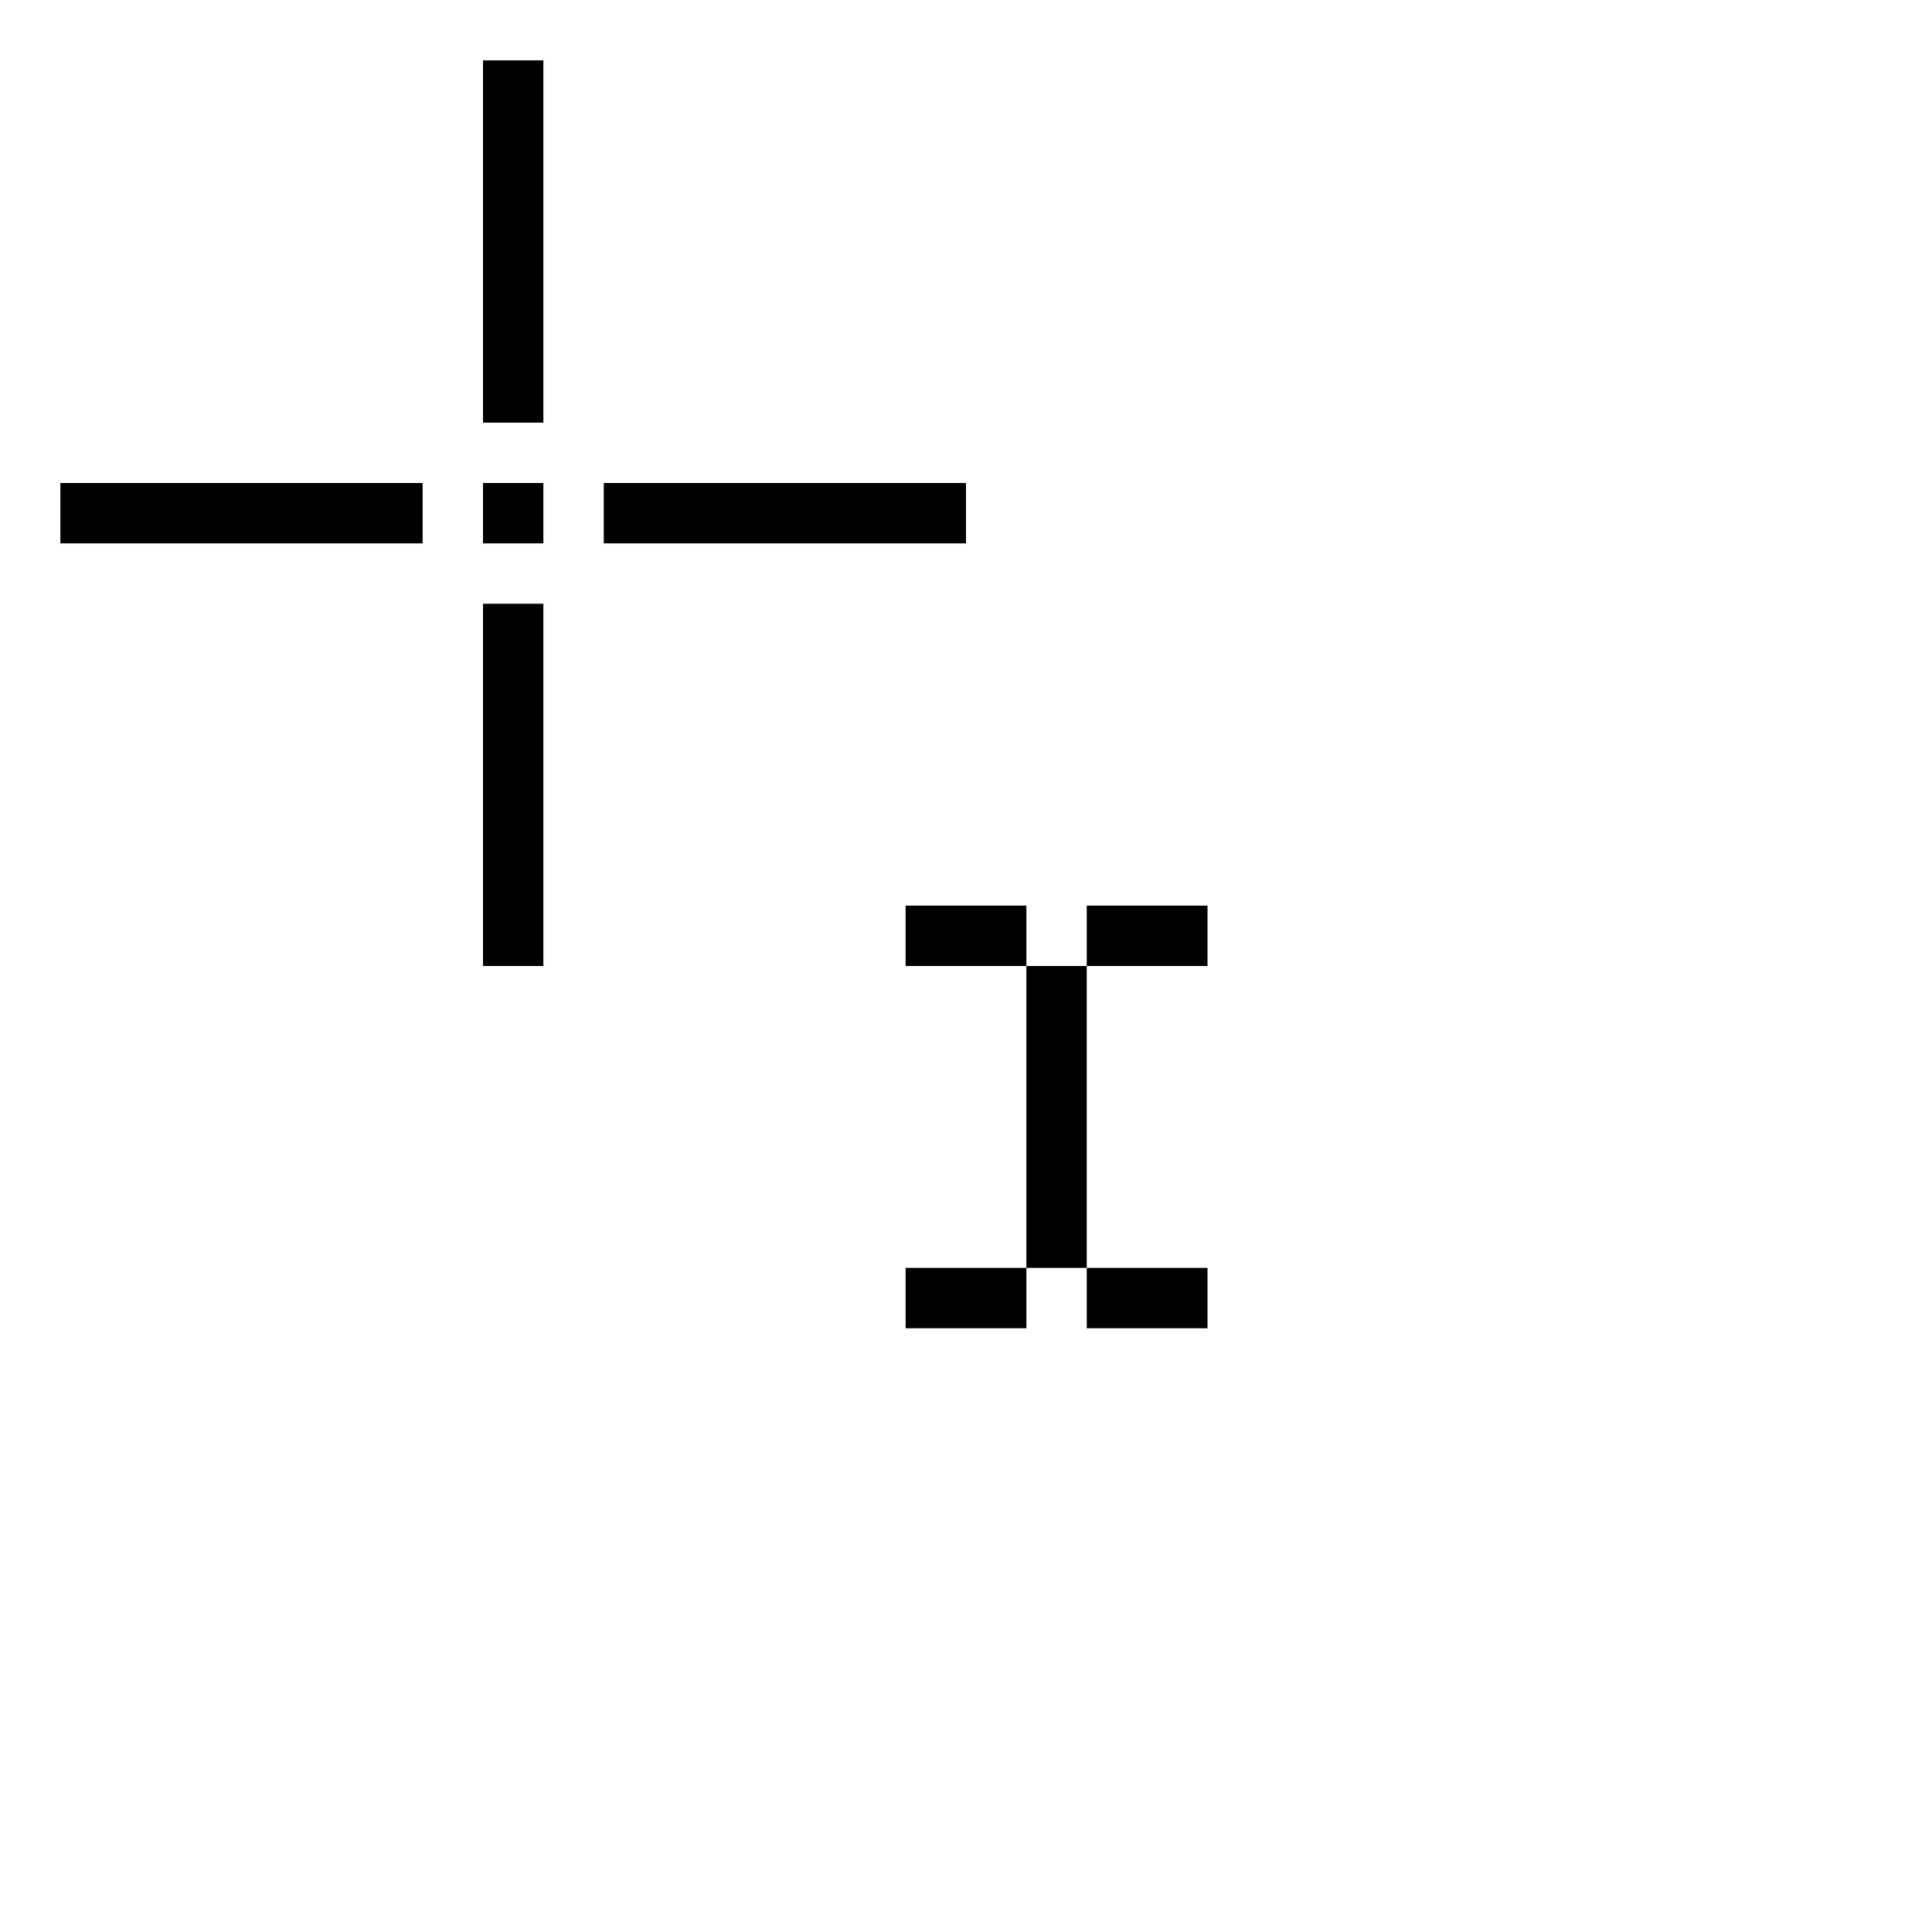 <svg height="32" viewBox="0 0 32 32" width="32" xmlns="http://www.w3.org/2000/svg"><path d="m8 1v6h1v-6zm-7 7v1h6v-1zm7 0v1h1v-1zm2 0v1h6v-1zm-2 2v6h1v-6zm7 5v1h2v-1zm2 1v5h1v-5zm1 0h2v-1h-2zm0 5v1h2v-1zm-1 0h-2v1h2z" stroke-width=".125"/></svg>